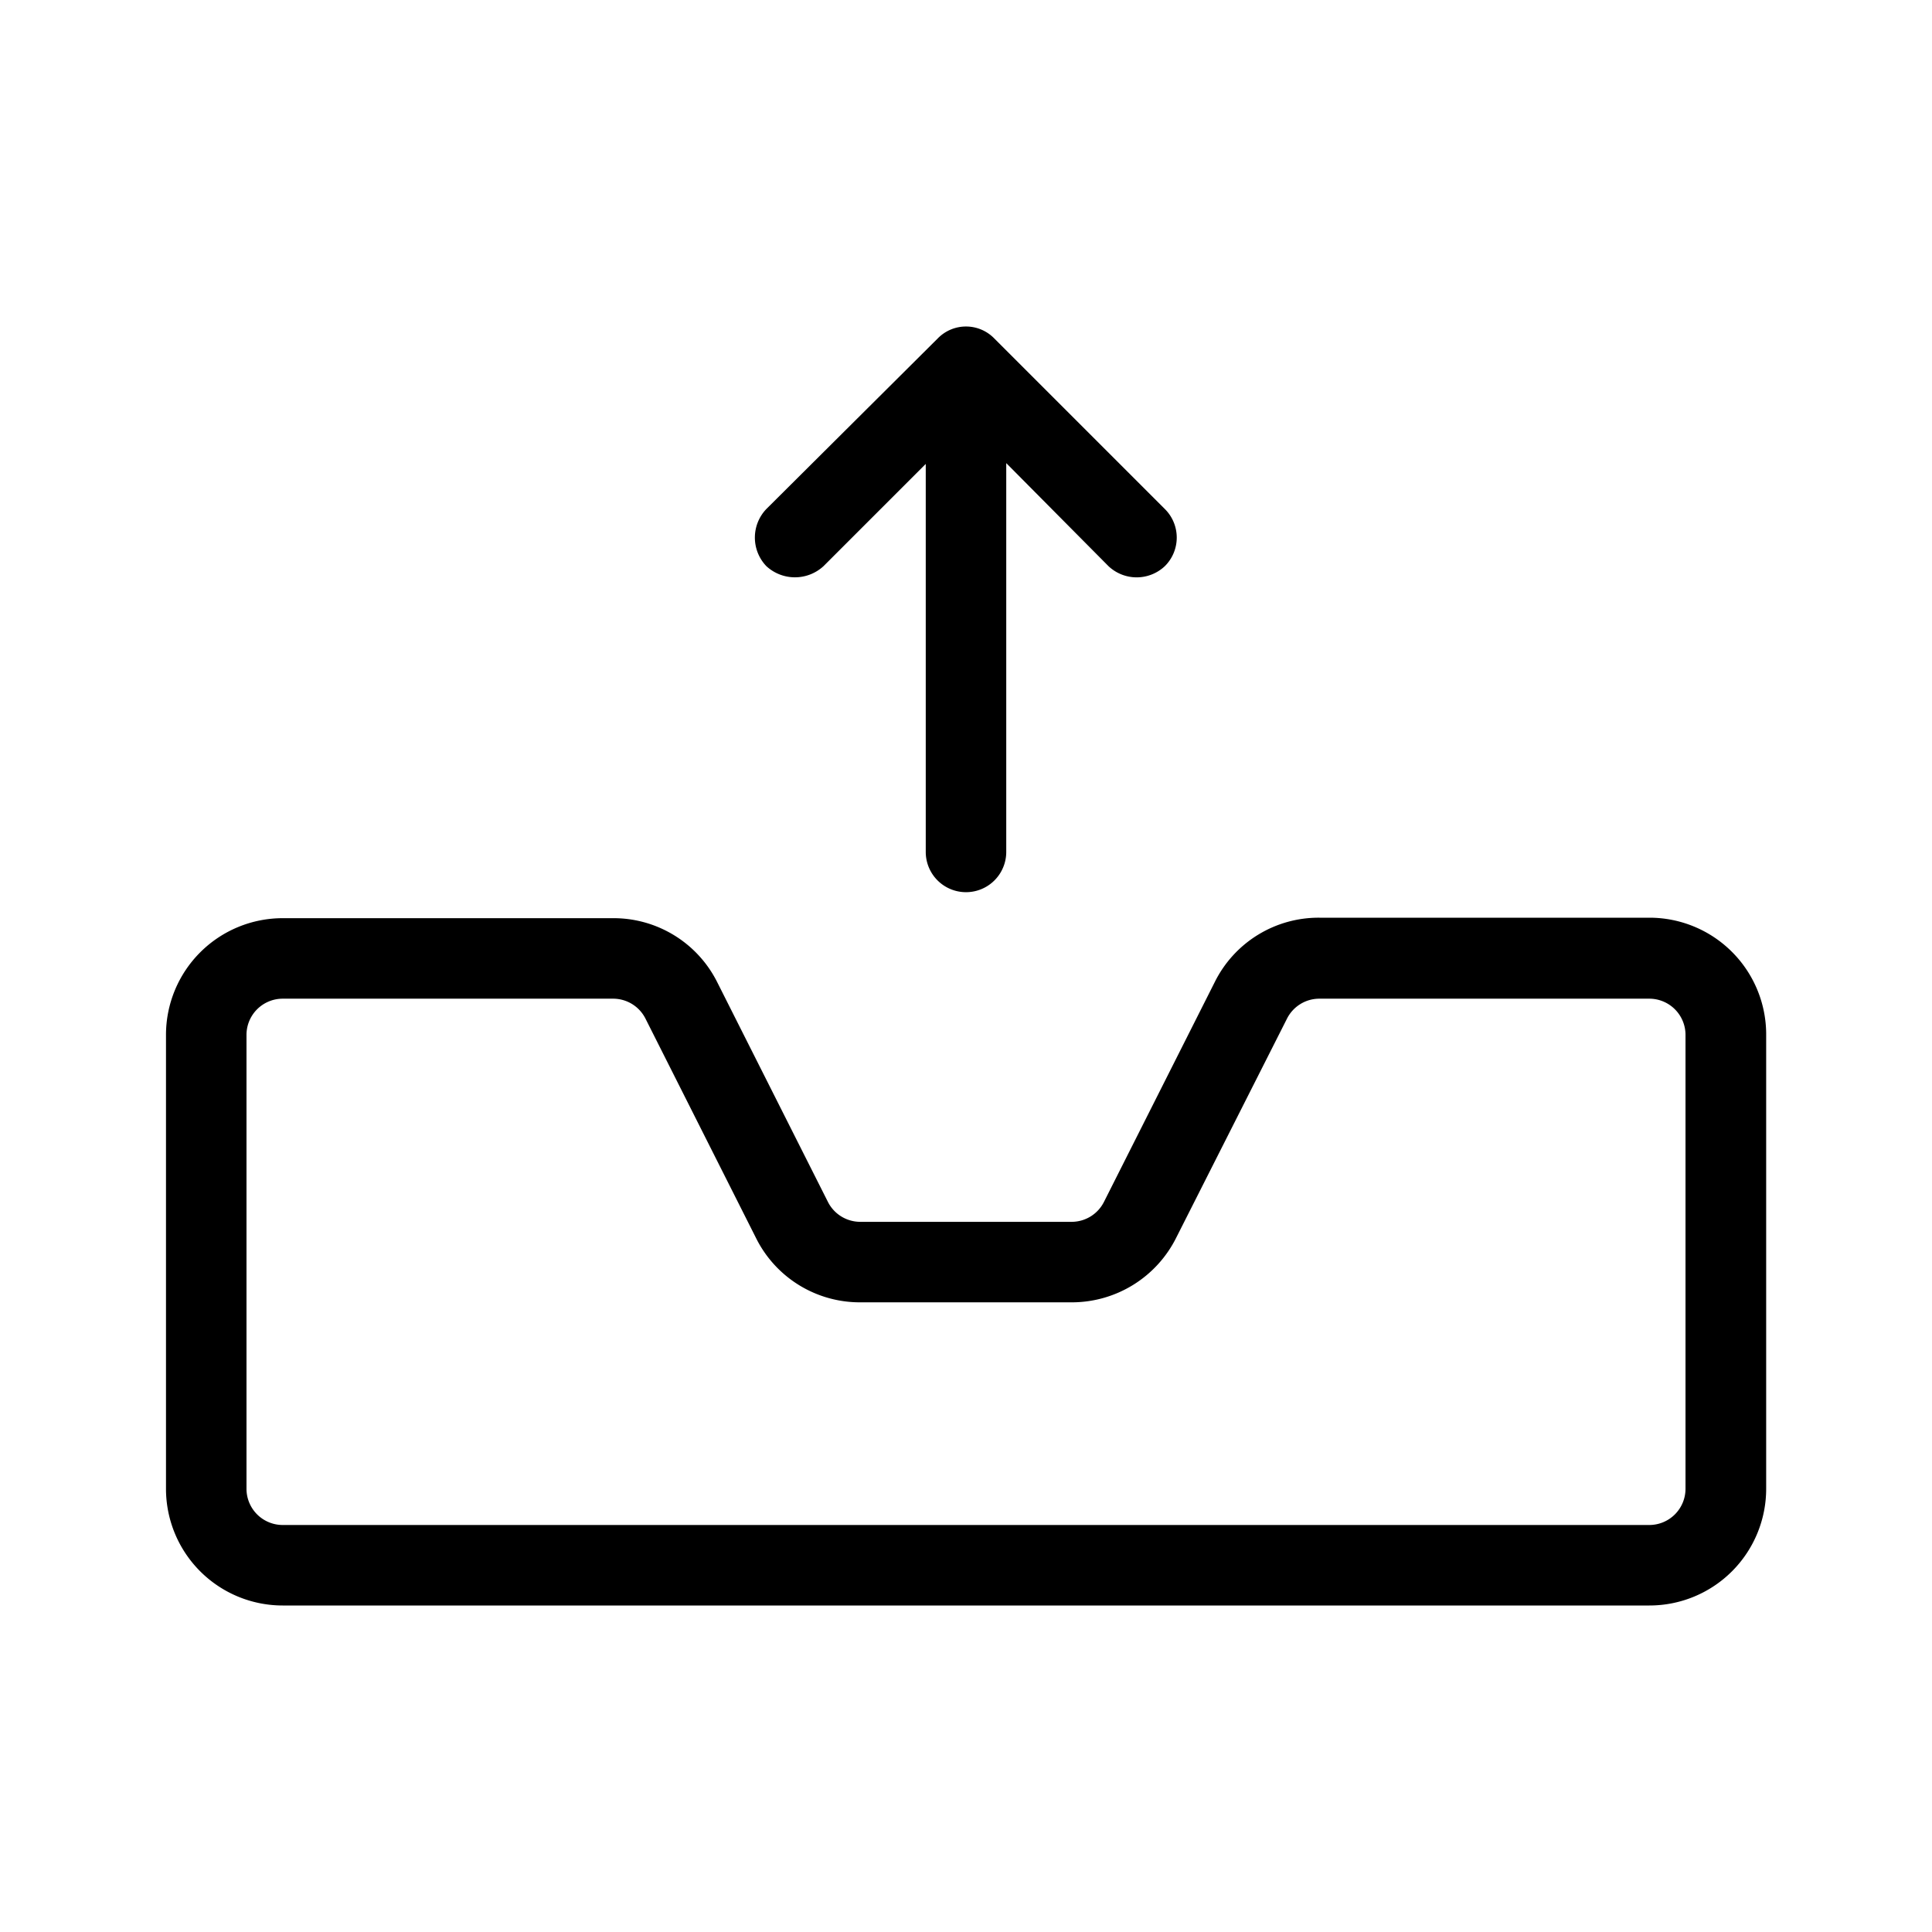 <svg xmlns="http://www.w3.org/2000/svg" xmlns:xlink="http://www.w3.org/1999/xlink" width="24" height="24" viewBox="0 0 24 24"><path fill="currentColor" d="M20.488 19.944H3.512a1.45 1.45 0 0 1-1.45-1.45v-5.638a1.45 1.45 0 0 1 1.45-1.45h4.1a1.44 1.44 0 0 1 1.3.8l1.373 2.725a.45.45 0 0 0 .4.247h2.629a.45.45 0 0 0 .4-.248l1.376-2.73a1.44 1.44 0 0 1 1.3-.8h4.1a1.45 1.45 0 0 1 1.45 1.45v5.638a1.45 1.45 0 0 1-1.452 1.456M3.512 12.406a.45.45 0 0 0-.45.45v5.638a.45.45 0 0 0 .45.45h16.976a.45.45 0 0 0 .45-.45v-5.638a.45.45 0 0 0-.45-.45h-4.1a.45.45 0 0 0-.4.247l-1.378 2.725a1.45 1.45 0 0 1-1.295.8h-2.629a1.44 1.44 0 0 1-1.295-.8l-1.373-2.725a.45.45 0 0 0-.4-.247ZM12.5 5.753v4.83a.5.5 0 0 1-1 0v-4.82l-1.27 1.27a.524.524 0 0 1-.71 0a.513.513 0 0 1 0-.71l2.13-2.12a.49.49 0 0 1 .7 0l2.12 2.12a.5.5 0 0 1 0 .71a.51.51 0 0 1-.7 0Z"/></svg>